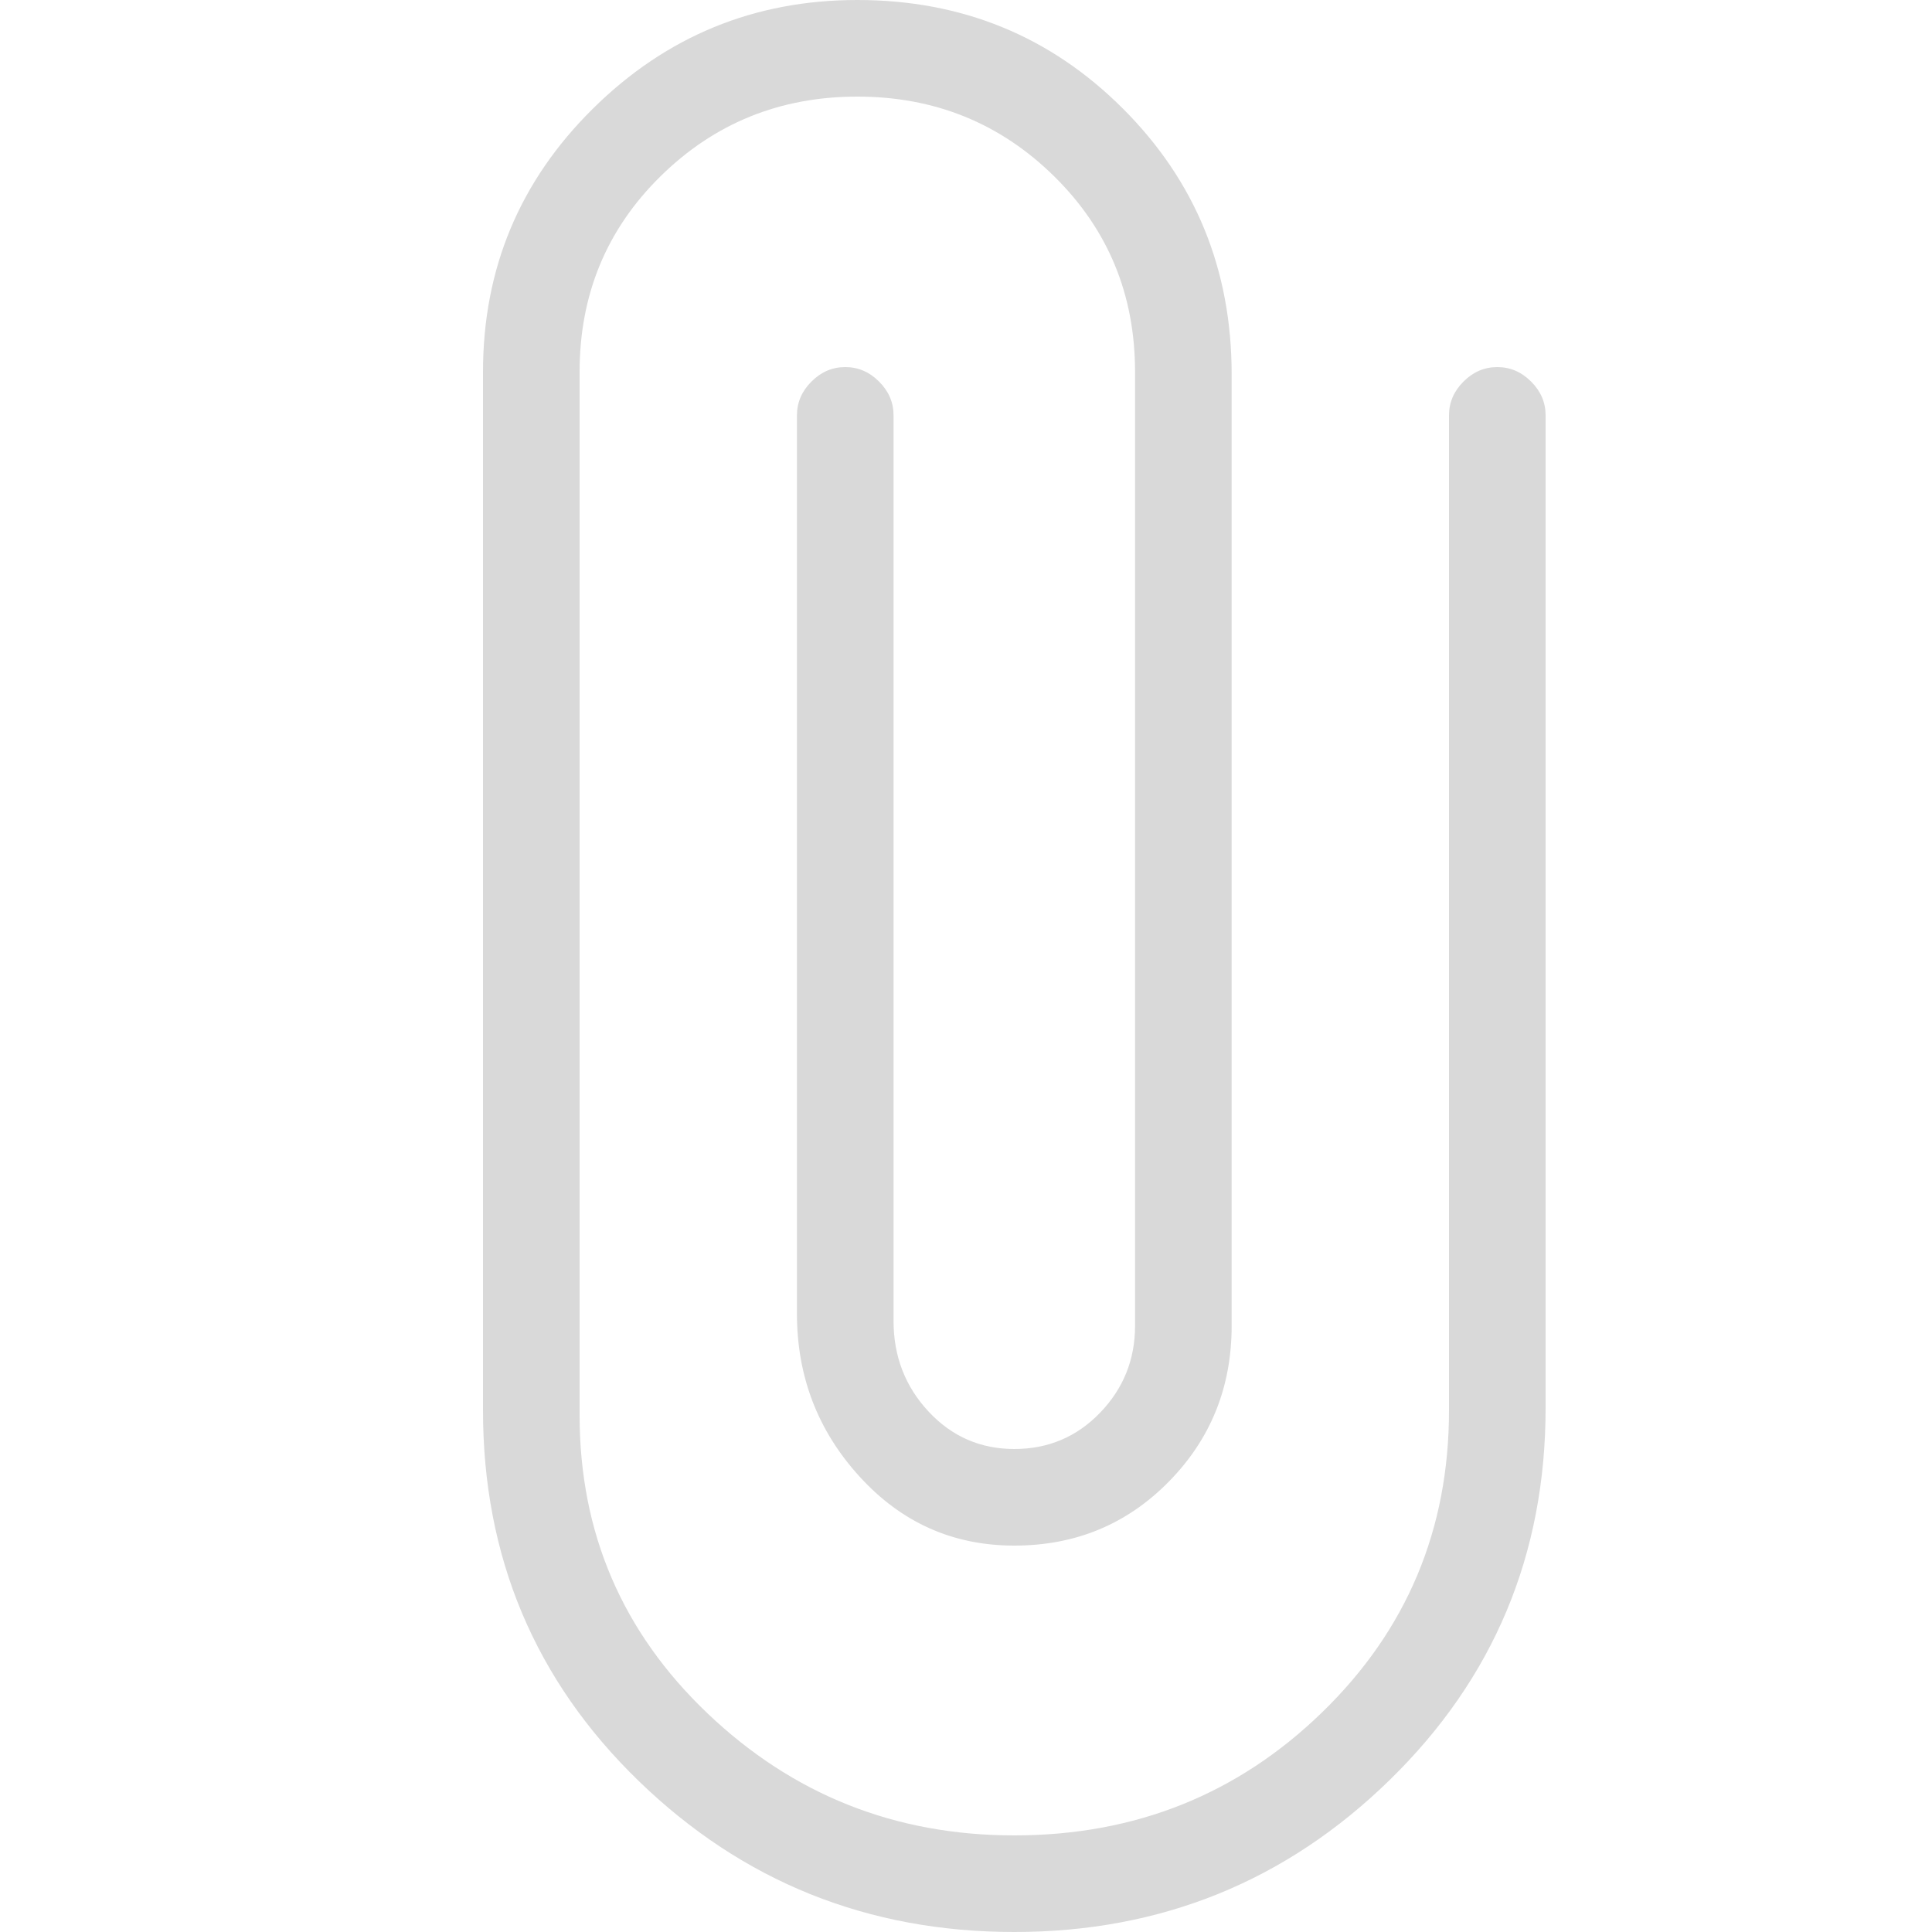 <?xml version="1.0" encoding="UTF-8"?>
<svg width="16px" height="16px" viewBox="0 0 16 16" version="1.1" xmlns="http://www.w3.org/2000/svg" xmlns:xlink="http://www.w3.org/1999/xlink">
    <title>Icons/00_MISC/Attach</title>
    <g fill="currentColor">
        <path d="M8.4,16 C7.187,16 6.15,15.583 5.29,14.75 C4.43,13.917 4,12.893 4,11.68 L4,3.08 C4,2.227 4.303,1.5 4.91,0.9 C5.517,0.3 6.247,0 7.1,0 C7.967,0 8.7,0.3 9.3,0.9 C9.9,1.5 10.2,2.233 10.2,3.1 L10.2,10.98 C10.2,11.487 10.027,11.917 9.68,12.27 C9.333,12.623 8.907,12.8 8.4,12.8 C7.893,12.8 7.467,12.61 7.12,12.23 C6.773,11.85 6.6,11.4 6.6,10.88 L6.6,3.44 C6.6,3.333 6.64,3.24 6.72,3.16 C6.8,3.08 6.893,3.04 7,3.04 C7.107,3.04 7.2,3.08 7.28,3.16 C7.36,3.24 7.4,3.333 7.4,3.44 L7.4,10.94 C7.4,11.233 7.497,11.483 7.69,11.69 C7.883,11.897 8.12,12 8.4,12 C8.68,12 8.917,11.9 9.11,11.7 C9.303,11.5 9.4,11.26 9.4,10.98 L9.4,3.08 C9.4,2.44 9.177,1.9 8.73,1.46 C8.283,1.02 7.74,0.8 7.1,0.8 C6.46,0.8 5.917,1.02 5.47,1.46 C5.023,1.9 4.8,2.44 4.8,3.08 L4.8,11.72 C4.8,12.693 5.153,13.517 5.86,14.19 C6.567,14.863 7.413,15.2 8.4,15.2 C9.4,15.2 10.25,14.86 10.95,14.18 C11.65,13.5 12,12.667 12,11.68 L12,3.44 C12,3.333 12.04,3.24 12.12,3.16 C12.2,3.08 12.293,3.04 12.4,3.04 C12.507,3.04 12.6,3.08 12.68,3.16 C12.76,3.24 12.8,3.333 12.8,3.44 L12.8,11.66 C12.8,12.873 12.37,13.9 11.51,14.74 C10.65,15.58 9.613,16 8.4,16 Z" fill="#D9D9D9" fill-rule="nonzero"></path>
    </g>
</svg>